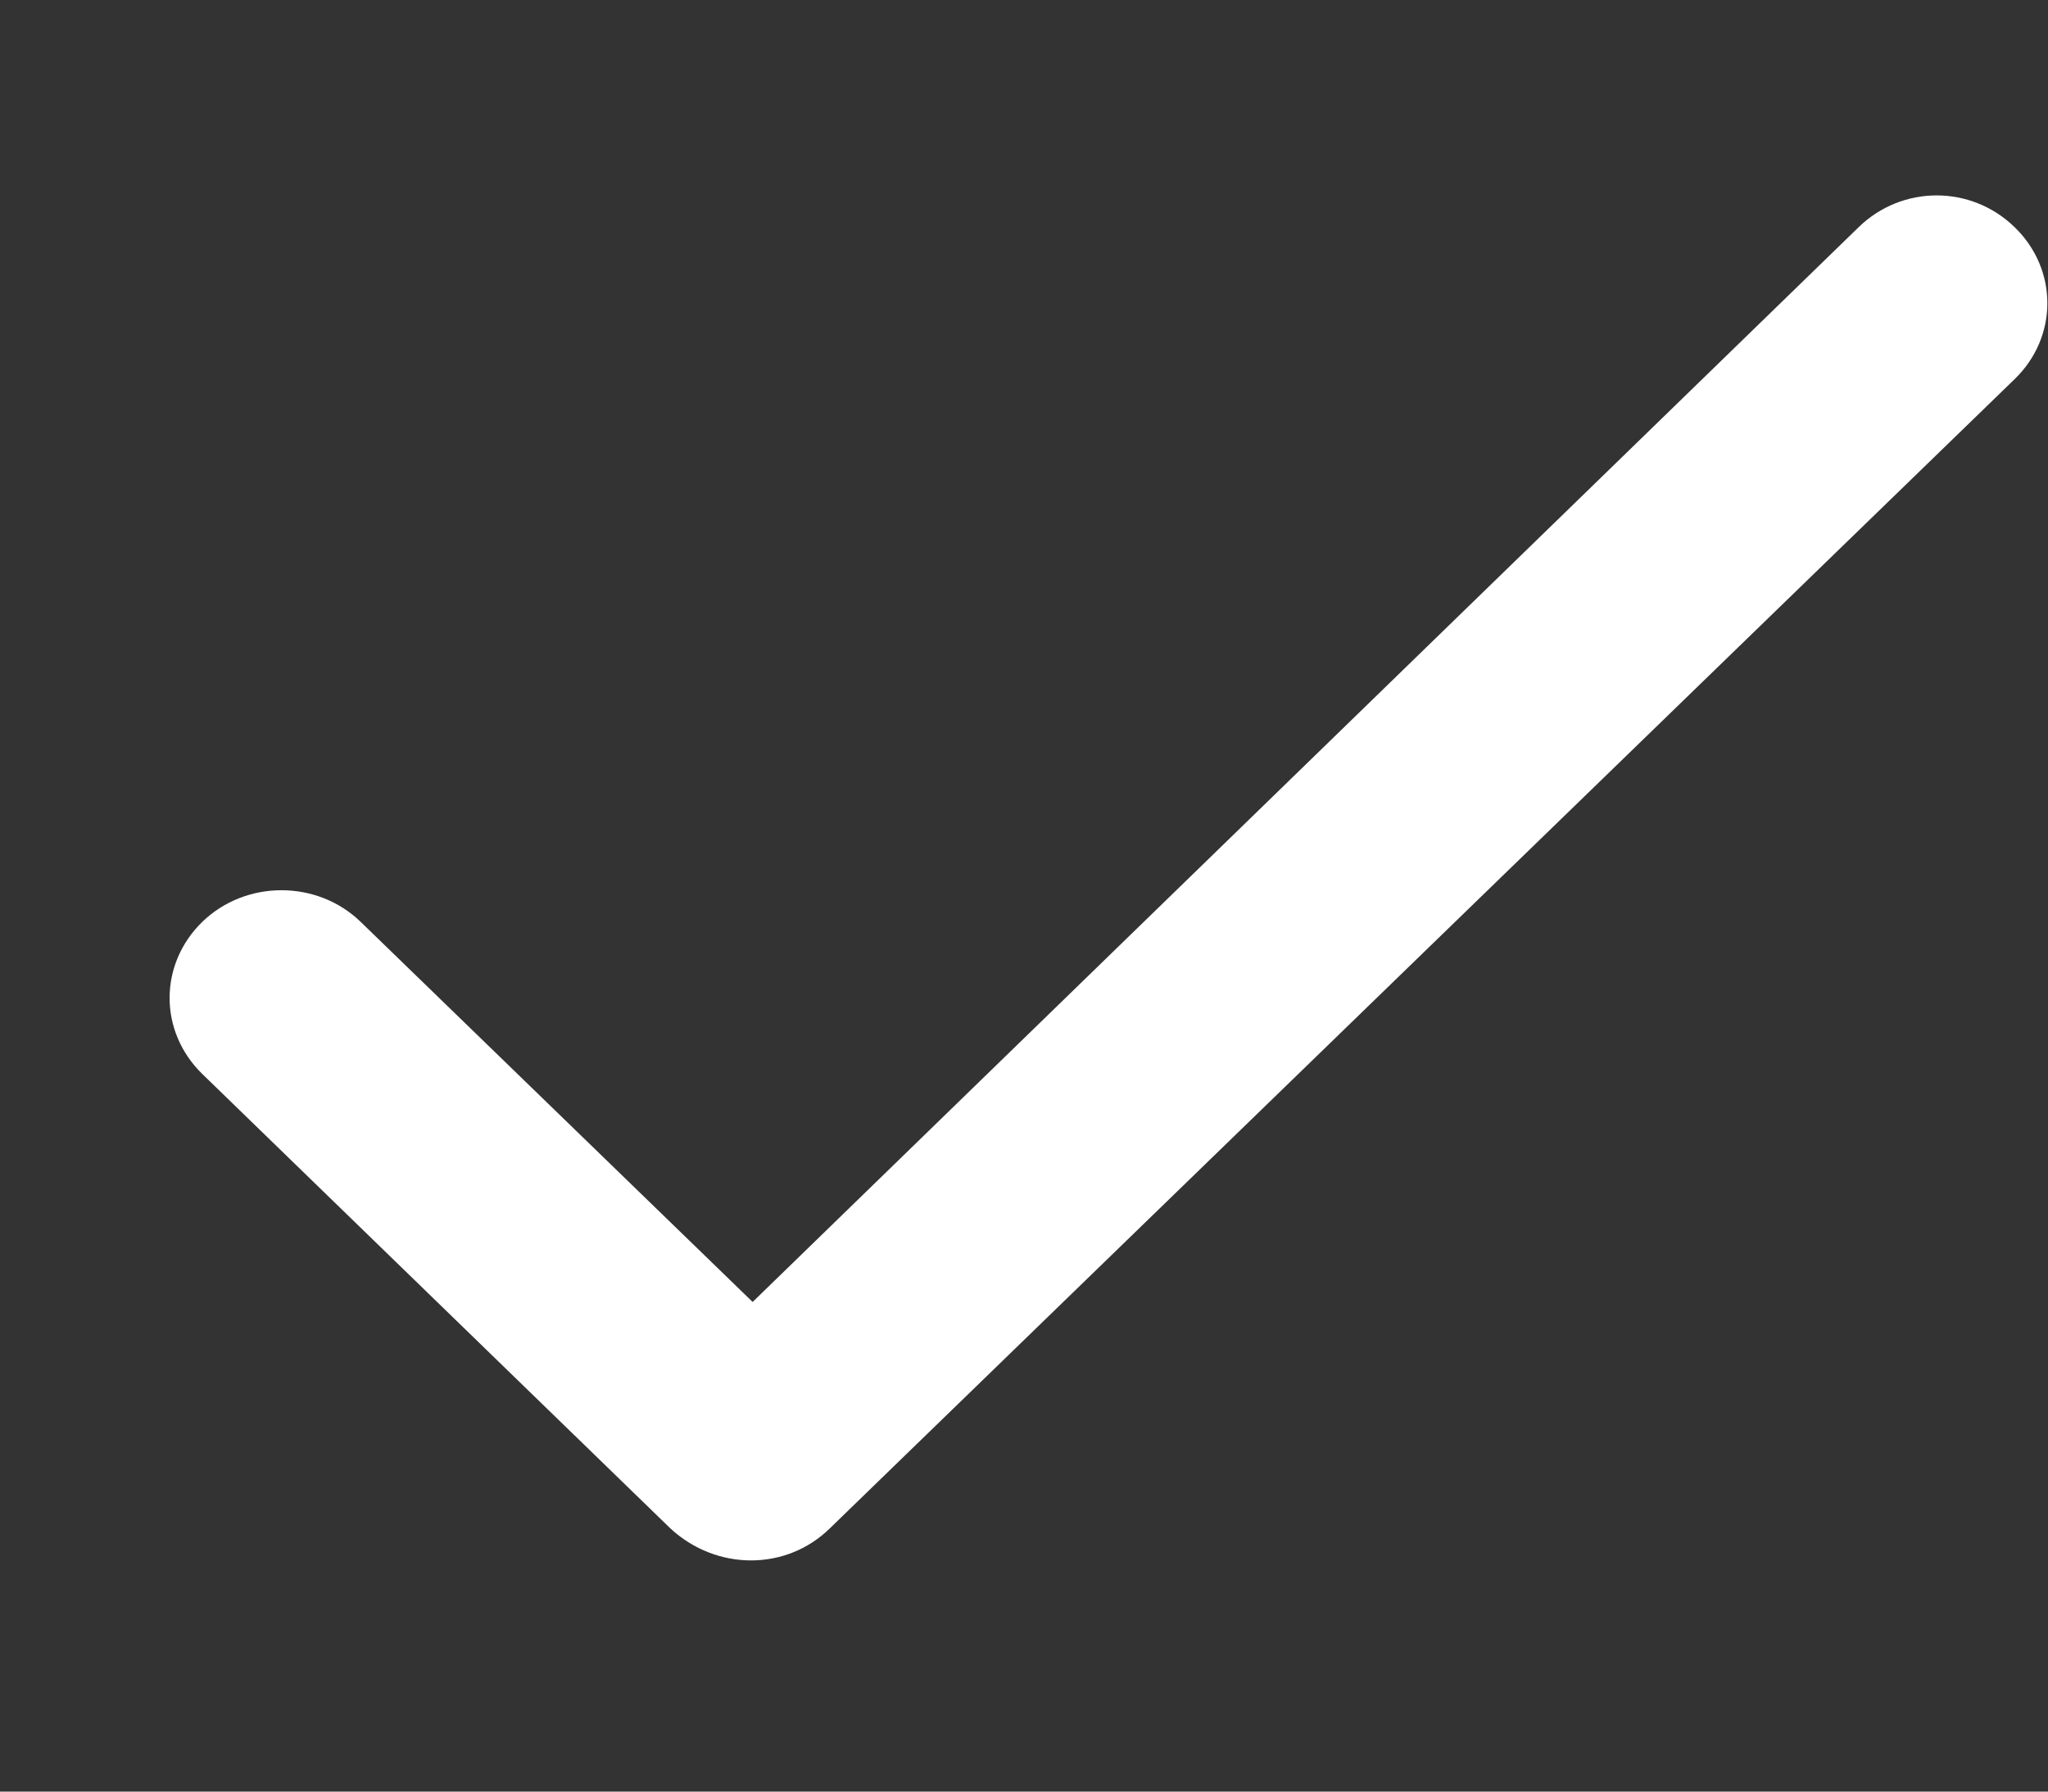<svg width="8" height="7" viewBox="0 0 8 7" fill="none" xmlns="http://www.w3.org/2000/svg">
<rect x="0" y="0" width="8" height="7" fill="#333333" stroke="none"/>
<path d="M2.94 5.087L1.409 3.602C1.239 3.437 0.96 3.437 0.79 3.602C0.62 3.768 0.62 4.03 0.79 4.196L2.62 5.973C2.8 6.138 3.07 6.138 3.24 5.973L7.87 1.481C8.04 1.316 8.04 1.053 7.87 0.888C7.7 0.722 7.43 0.722 7.26 0.888L2.94 5.087Z" fill="white"/>
</svg>
